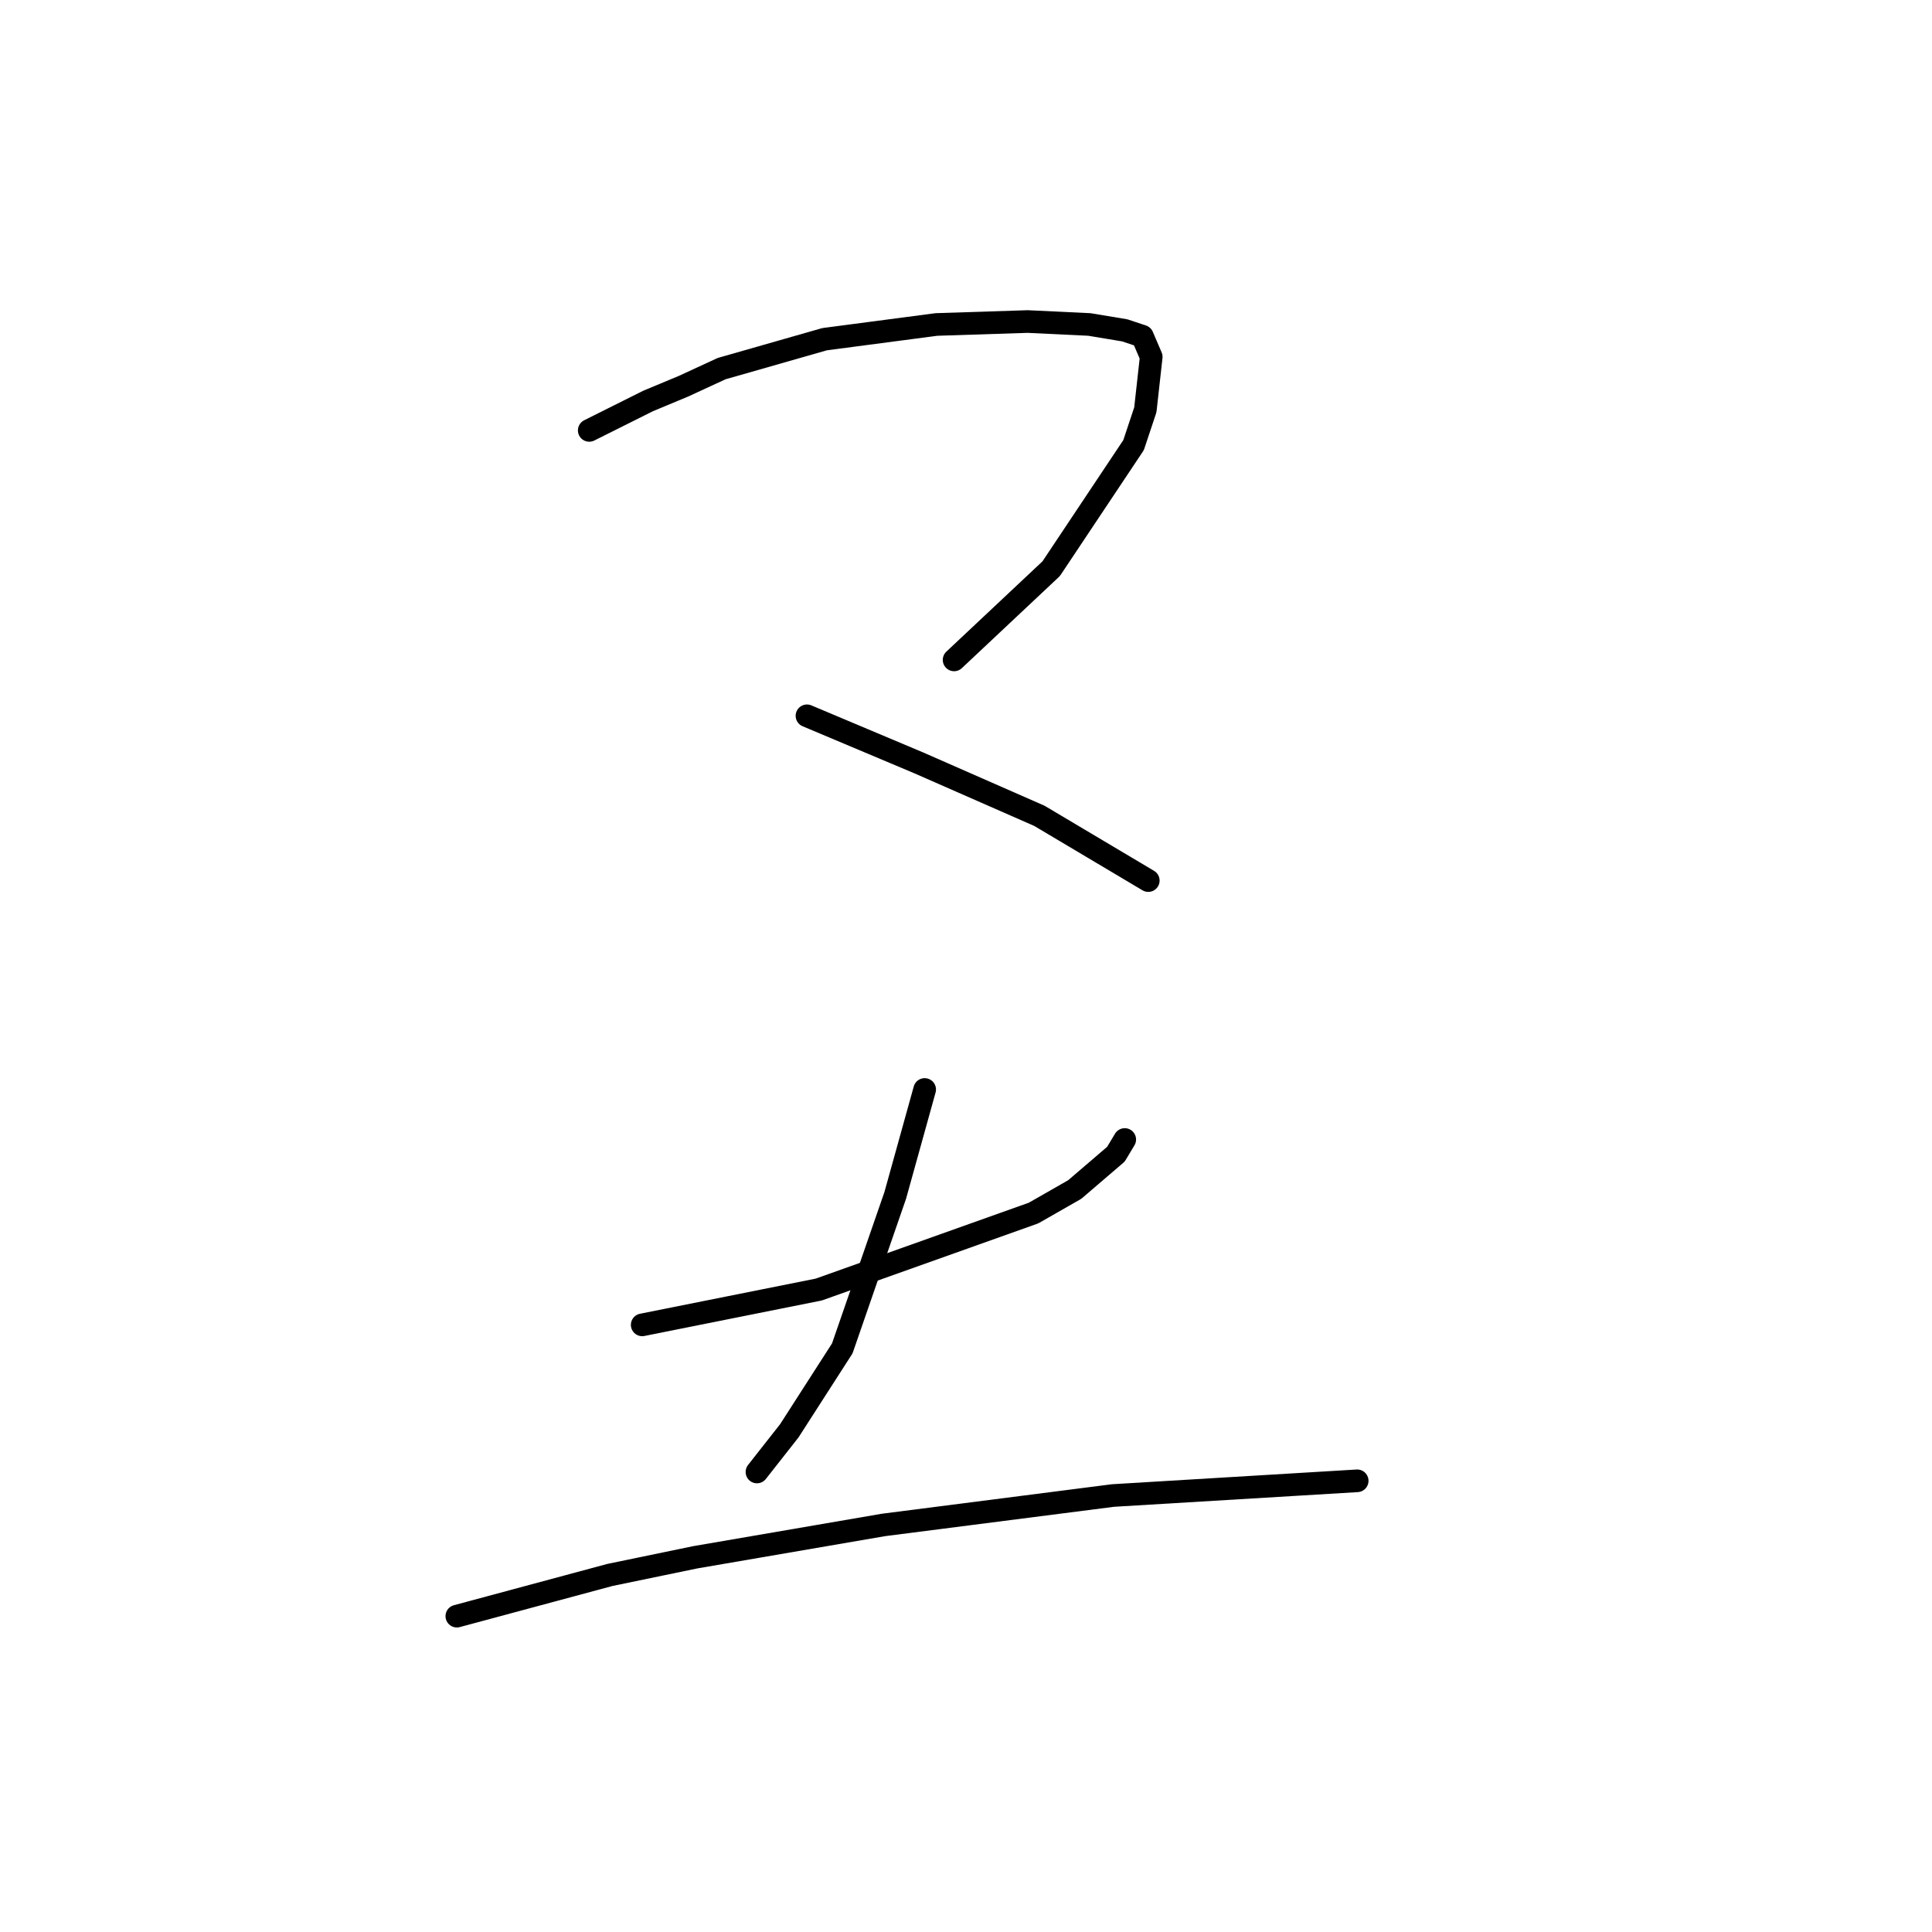 <?xml version="1.0" standalone="no"?>
    <svg width="256" height="256" xmlns="http://www.w3.org/2000/svg" version="1.1">
    <polyline stroke="black" stroke-width="3" stroke-linecap="round" fill="transparent" stroke-linejoin="round" points="78.077 57.03 81.976 55.081 85.875 53.131 90.553 51.182 95.622 48.843 109.267 44.944 124.082 42.995 136.168 42.605 144.356 42.995 149.034 43.774 151.373 44.554 152.543 47.283 151.763 54.301 150.204 58.98 139.287 75.354 126.422 87.44 126.422 87.44 " />
        <polyline stroke="black" stroke-width="3" stroke-linecap="round" fill="transparent" stroke-linejoin="round" points="106.928 94.848 114.336 97.967 121.743 101.086 137.728 108.104 152.153 116.681 152.153 116.681 " />
        <polyline stroke="black" stroke-width="3" stroke-linecap="round" fill="transparent" stroke-linejoin="round" points="85.095 175.552 96.791 173.212 108.487 170.873 136.948 160.736 142.406 157.617 147.865 152.939 149.034 150.99 149.034 150.99 " />
        <polyline stroke="black" stroke-width="3" stroke-linecap="round" fill="transparent" stroke-linejoin="round" points="122.523 144.362 120.574 151.379 118.624 158.397 111.606 178.67 104.589 189.587 100.3 195.045 100.3 195.045 " />
        <polyline stroke="black" stroke-width="3" stroke-linecap="round" fill="transparent" stroke-linejoin="round" points="60.533 214.149 70.67 211.42 80.807 208.691 92.113 206.351 117.065 202.063 147.475 198.164 179.834 196.215 179.834 196.215 " />
        </svg>